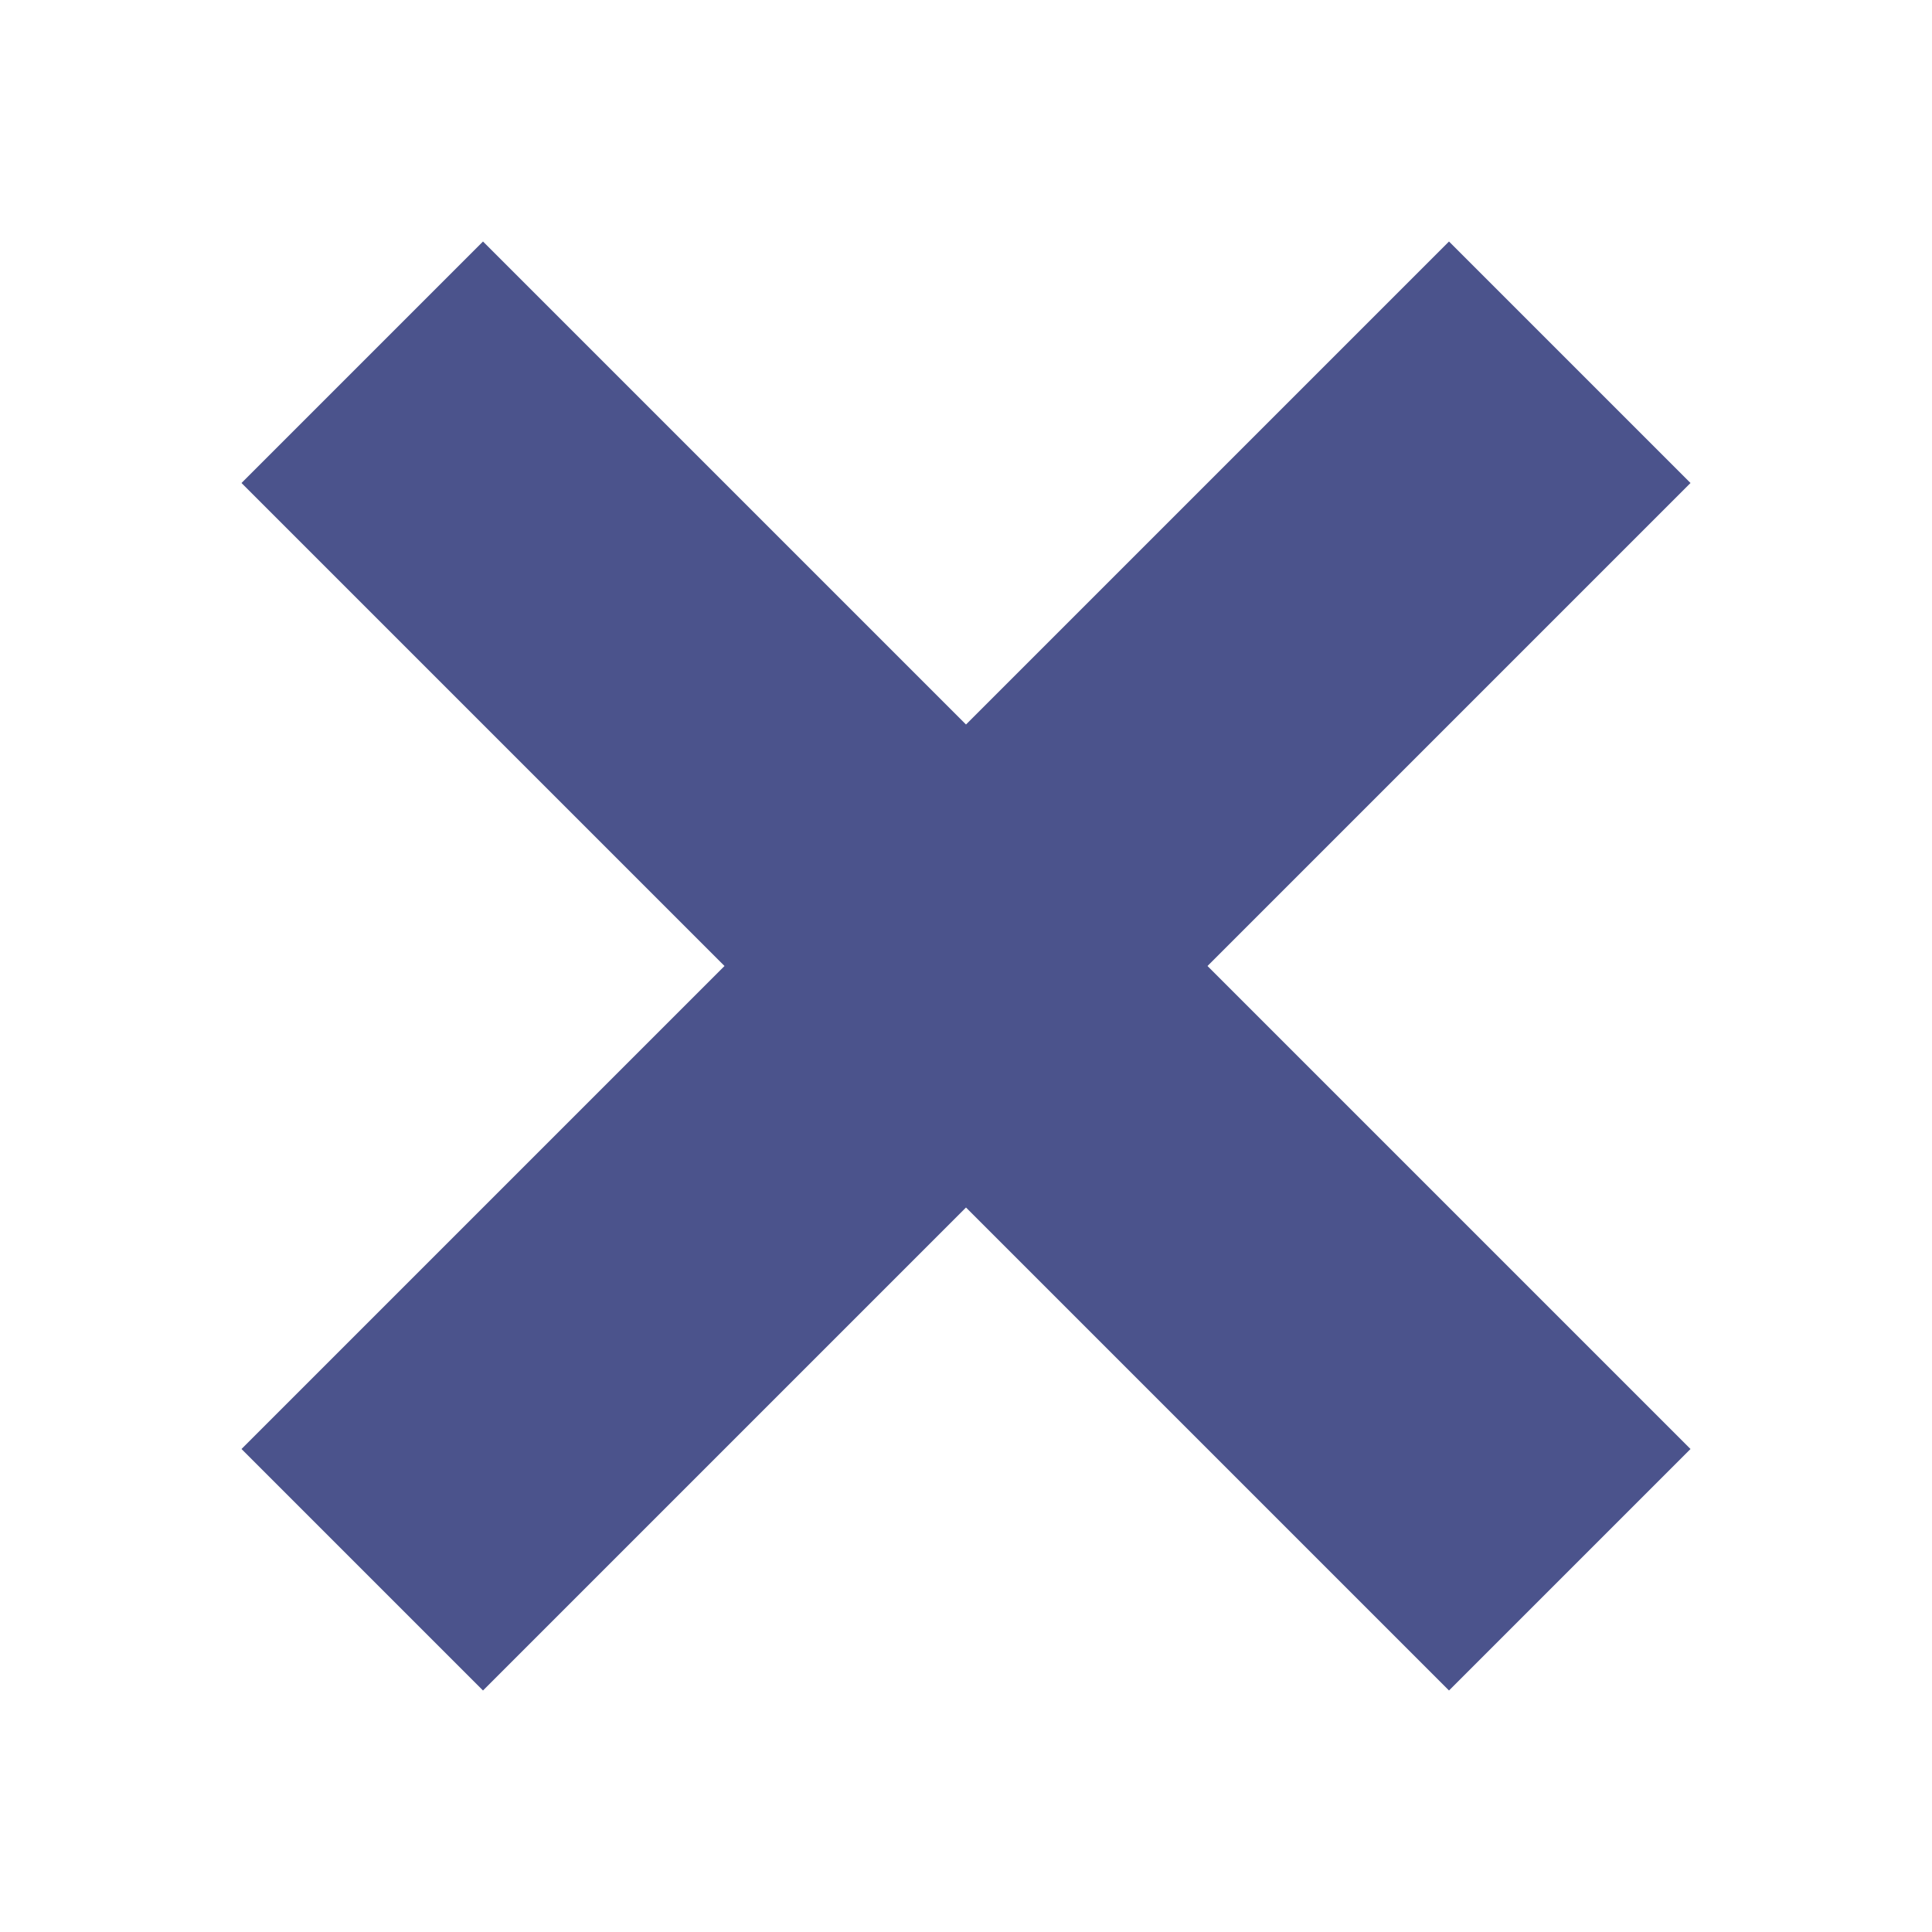 <svg height="16" id="close" viewBox="0 0 32 32" width="16" xmlns="http://www.w3.org/2000/svg">
    <g fill="#4b538c">
        <path d="M4 8 L8 4 L16 12 L24 4 L28 8 L20 16 L28 24 L24 28 L16 20 L8 28 L4 24 L12 16 z"/>
    </g>
</svg>